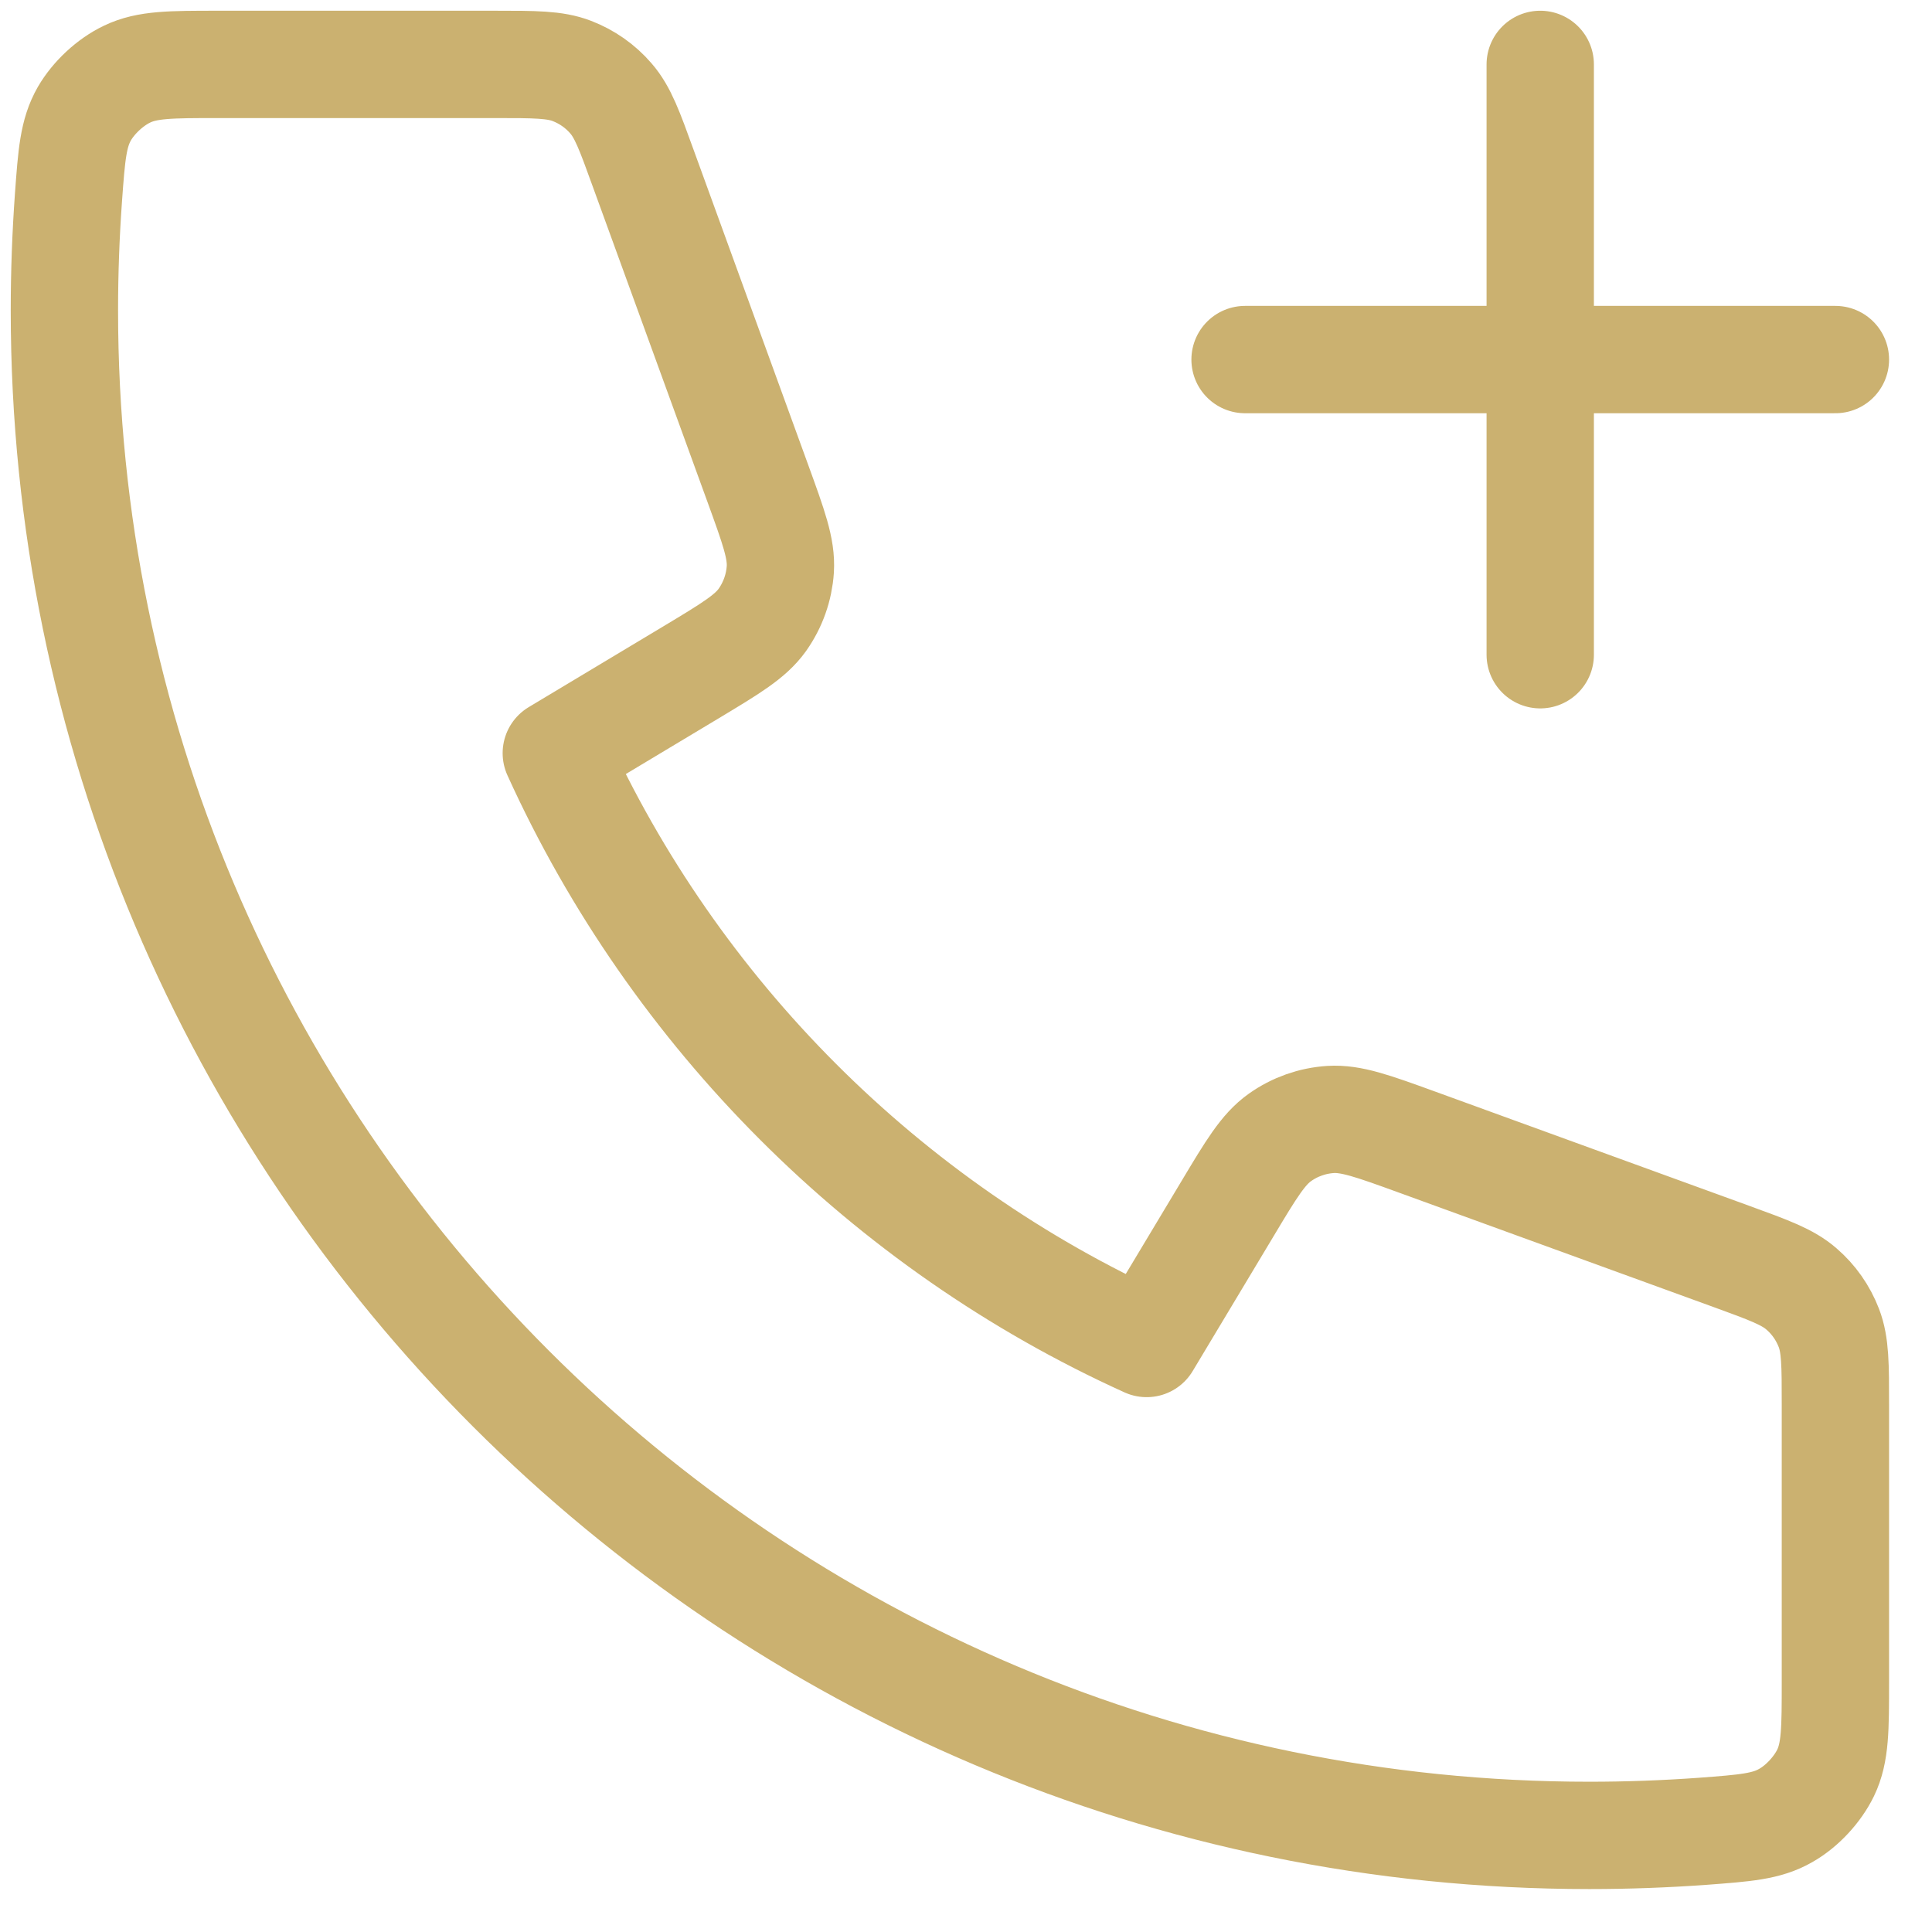 <svg width="18" height="18" viewBox="0 0 18 18" fill="none" xmlns="http://www.w3.org/2000/svg">
<path d="M14.35 6.1V3.35M14.35 3.35V0.6M14.35 3.35H11.6M14.35 3.35H17.1M14.808 17.1C6.961 17.1 0.6 10.739 0.6 2.892C0.6 2.538 0.613 2.187 0.638 1.839C0.667 1.44 0.682 1.241 0.786 1.059C0.873 0.909 1.026 0.766 1.183 0.691C1.371 0.6 1.591 0.6 2.031 0.6H4.614C4.984 0.6 5.169 0.6 5.328 0.661C5.468 0.715 5.593 0.802 5.691 0.916C5.803 1.044 5.866 1.218 5.992 1.566L7.061 4.505C7.208 4.91 7.282 5.112 7.27 5.304C7.259 5.473 7.201 5.636 7.103 5.775C6.991 5.932 6.807 6.042 6.438 6.264L5.183 7.017C6.285 9.445 8.254 11.417 10.683 12.517L11.436 11.262C11.657 10.893 11.768 10.708 11.925 10.597C12.063 10.499 12.226 10.441 12.396 10.43C12.588 10.418 12.79 10.491 13.195 10.638L16.134 11.707C16.482 11.834 16.656 11.897 16.784 12.009C16.898 12.107 16.985 12.232 17.039 12.372C17.1 12.53 17.1 12.716 17.1 13.086V15.668C17.1 16.108 17.1 16.328 17.009 16.517C16.933 16.673 16.791 16.827 16.64 16.913C16.459 17.018 16.259 17.032 15.861 17.062C15.513 17.087 15.162 17.1 14.808 17.1Z" stroke="#CBB170" stroke-linecap="round" stroke-linejoin="round"/>
</svg>
